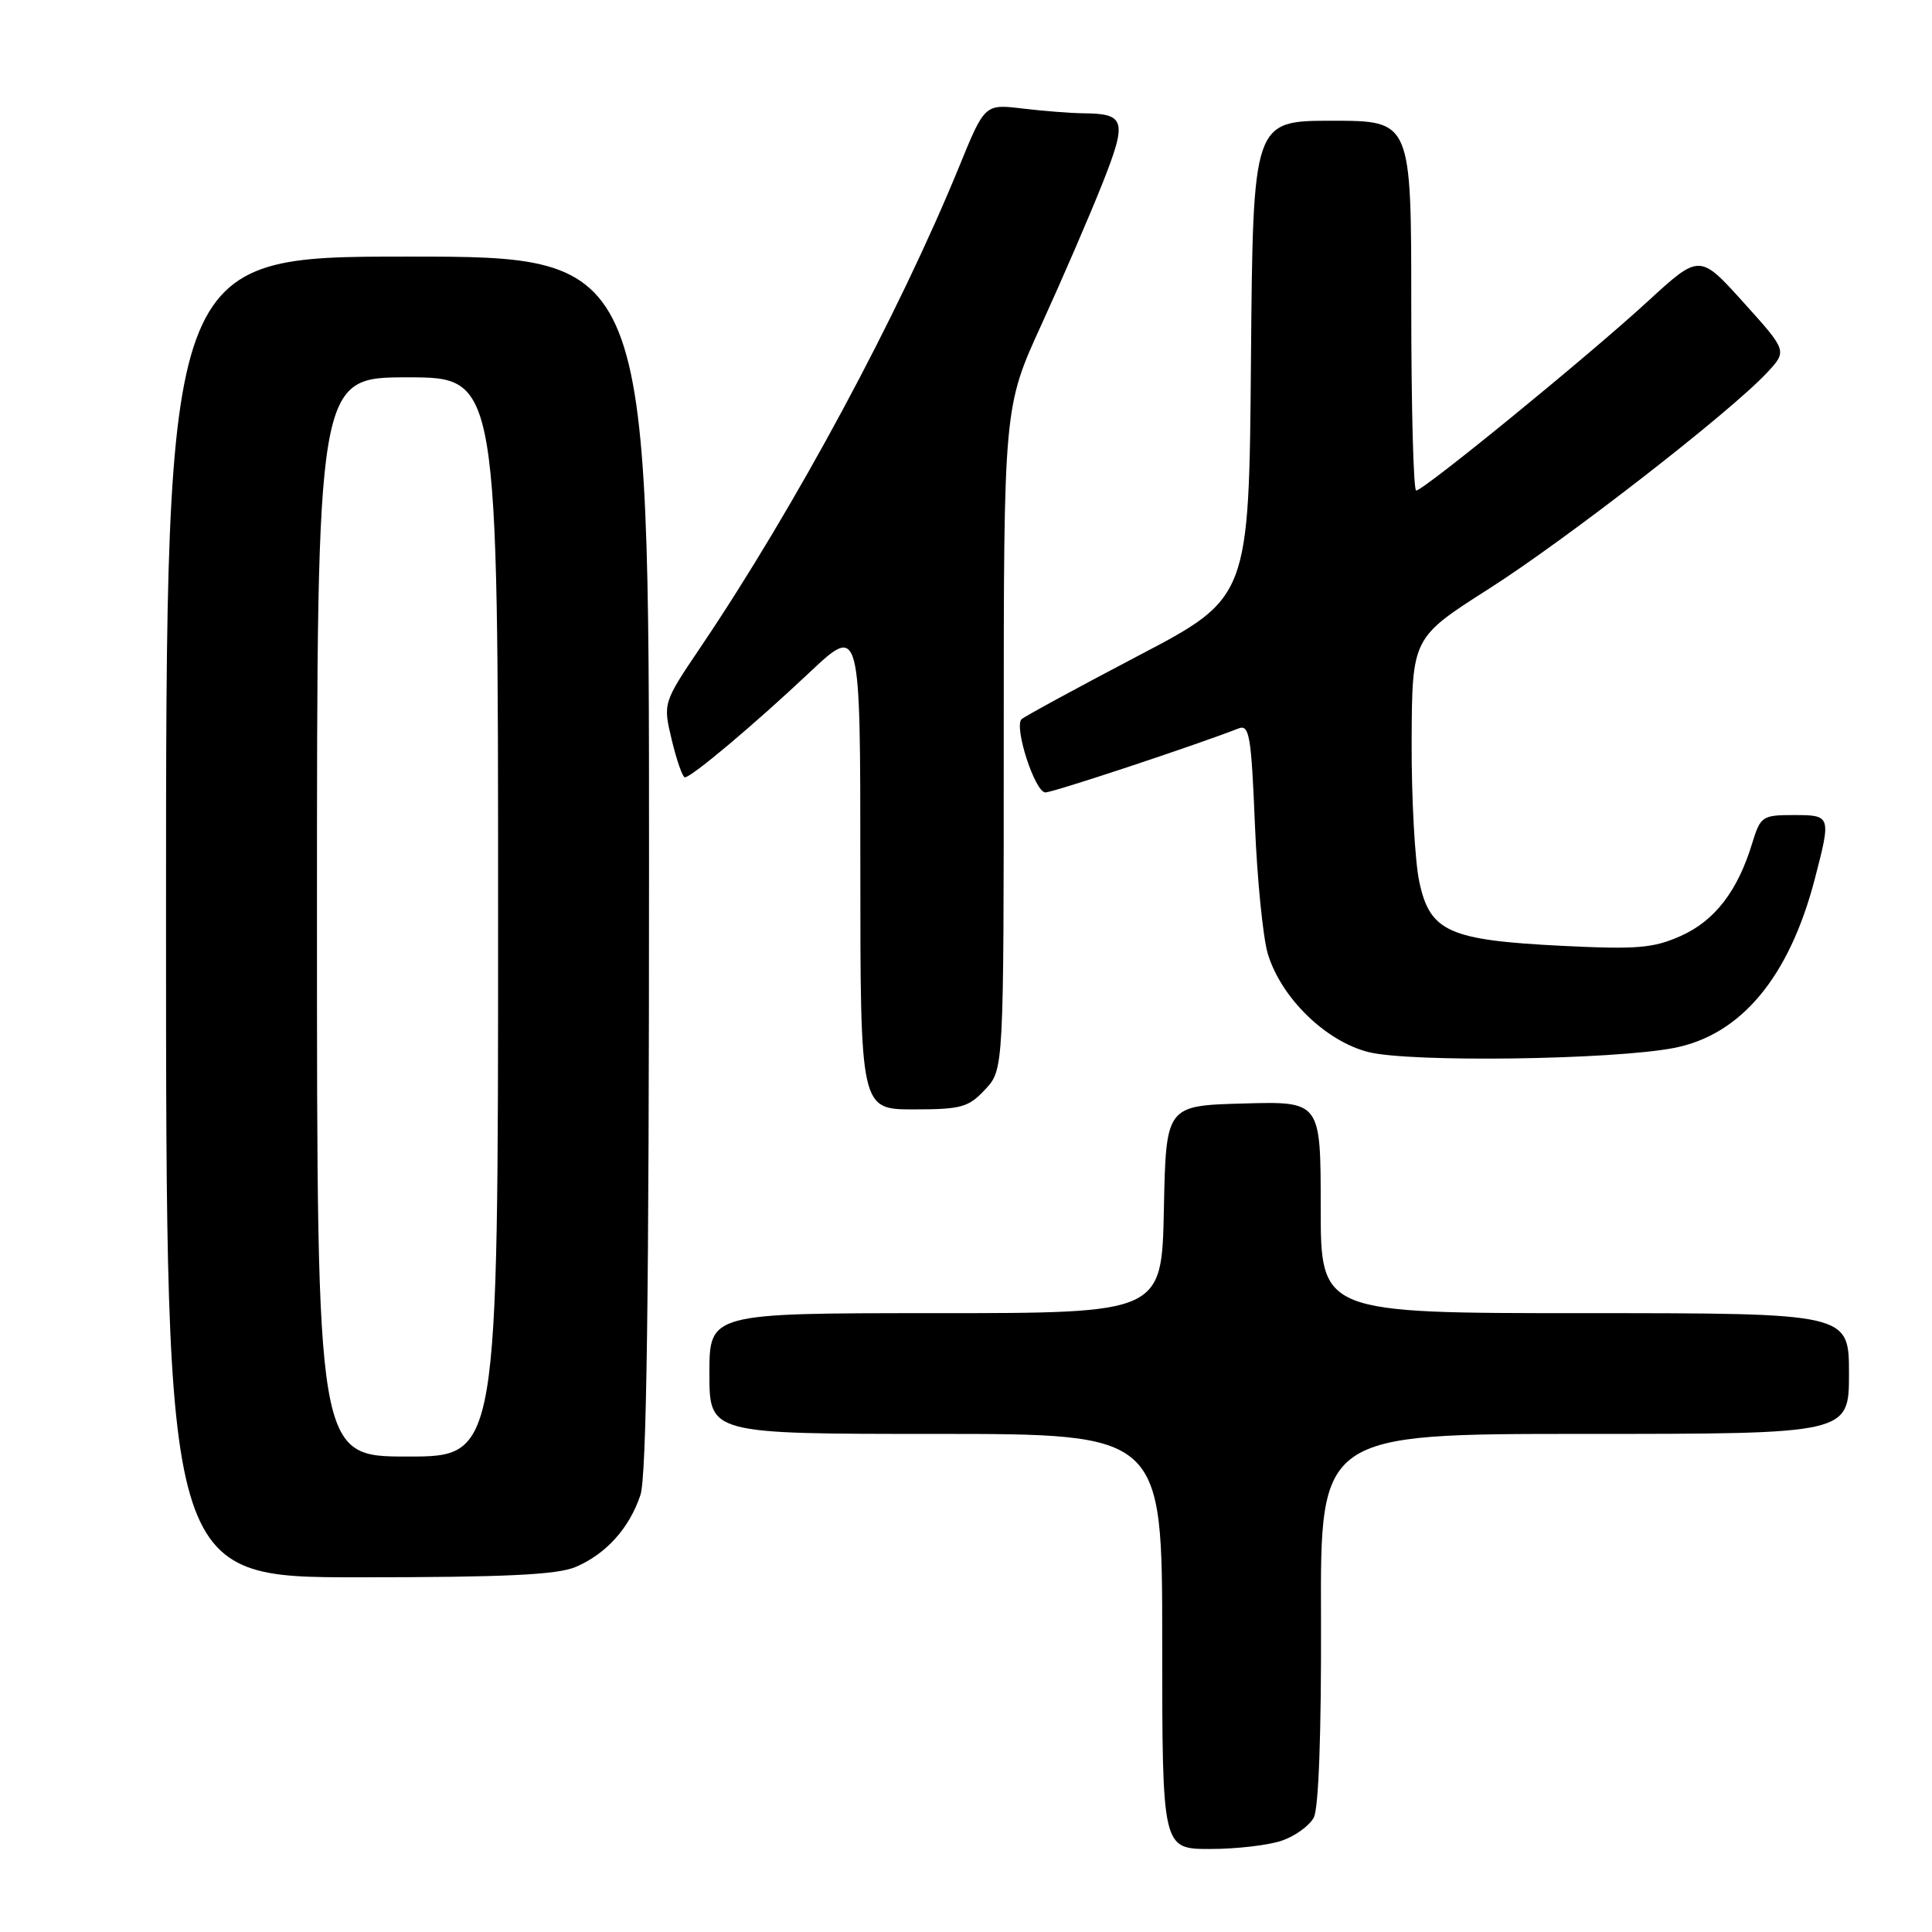 <?xml version="1.0" encoding="UTF-8" standalone="no"?>
<!DOCTYPE svg PUBLIC "-//W3C//DTD SVG 1.1//EN" "http://www.w3.org/Graphics/SVG/1.1/DTD/svg11.dtd" >
<svg xmlns="http://www.w3.org/2000/svg" xmlns:xlink="http://www.w3.org/1999/xlink" version="1.1" viewBox="0 0 256 256">
 <g >
 <path fill="currentColor"
d=" M 169.87 243.89 C 171.62 243.29 173.51 241.91 174.08 240.84 C 174.73 239.63 175.09 229.67 175.04 214.45 C 174.94 190.00 174.94 190.00 209.97 190.00 C 245.00 190.00 245.00 190.00 245.00 182.00 C 245.00 174.00 245.00 174.00 210.00 174.00 C 175.00 174.00 175.00 174.00 175.00 159.97 C 175.00 145.93 175.00 145.93 164.75 146.22 C 154.50 146.50 154.50 146.50 154.22 160.25 C 153.94 174.00 153.94 174.00 123.97 174.00 C 94.00 174.00 94.00 174.00 94.00 182.00 C 94.00 190.00 94.00 190.00 124.00 190.00 C 154.00 190.00 154.00 190.00 154.00 217.50 C 154.00 245.00 154.00 245.00 160.35 245.00 C 163.84 245.00 168.13 244.50 169.87 243.89 Z  M 76.28 207.63 C 80.31 205.91 83.39 202.50 84.86 198.10 C 85.68 195.67 86.00 171.78 86.00 114.35 C 86.00 34.00 86.00 34.00 54.00 34.00 C 22.00 34.00 22.00 34.00 22.00 121.50 C 22.00 209.00 22.00 209.00 47.53 209.00 C 66.93 209.00 73.84 208.67 76.28 207.63 Z  M 130.55 144.35 C 133.00 141.71 133.00 141.71 133.00 97.83 C 133.00 53.94 133.00 53.94 138.00 43.01 C 140.74 37.00 144.37 28.61 146.05 24.38 C 149.39 15.95 149.15 15.05 143.50 15.01 C 141.85 14.99 138.25 14.71 135.49 14.38 C 130.48 13.78 130.48 13.78 127.08 22.11 C 119.04 41.76 105.38 67.15 92.86 85.71 C 87.84 93.15 87.84 93.15 89.02 98.08 C 89.67 100.78 90.45 103.00 90.75 103.00 C 91.62 103.00 99.91 96.03 107.24 89.13 C 114.00 82.76 114.00 82.76 114.00 114.88 C 114.00 147.00 114.00 147.00 121.05 147.00 C 127.38 147.00 128.34 146.73 130.55 144.35 Z  M 221.81 138.86 C 230.69 137.14 237.08 129.48 240.47 116.47 C 242.65 108.07 242.63 108.00 237.66 108.00 C 233.51 108.00 233.27 108.17 232.17 111.75 C 230.25 118.06 227.22 122.00 222.73 124.01 C 219.08 125.64 216.94 125.82 207.00 125.33 C 191.98 124.58 189.48 123.46 188.07 116.87 C 187.48 114.14 187.02 105.74 187.05 98.20 C 187.11 84.50 187.11 84.50 197.30 78.01 C 207.62 71.43 229.28 54.60 234.16 49.36 C 236.82 46.50 236.82 46.50 231.02 40.07 C 225.21 33.63 225.21 33.63 218.35 39.92 C 210.49 47.15 188.63 65.00 187.65 65.00 C 187.29 65.00 187.00 53.98 187.00 40.50 C 187.00 16.00 187.00 16.00 176.51 16.00 C 166.03 16.00 166.03 16.00 165.76 47.60 C 165.50 79.21 165.50 79.21 150.75 86.93 C 142.64 91.19 135.72 94.95 135.36 95.30 C 134.33 96.34 137.14 105.00 138.52 105.00 C 139.55 105.00 158.21 98.82 164.12 96.52 C 165.54 95.96 165.80 97.47 166.28 109.19 C 166.58 116.51 167.35 124.24 167.99 126.38 C 169.75 132.21 175.64 137.96 181.31 139.40 C 186.83 140.80 213.60 140.44 221.81 138.86 Z  M 42.00 121.50 C 42.00 50.00 42.00 50.00 54.00 50.00 C 66.00 50.00 66.00 50.00 66.00 121.50 C 66.00 193.00 66.00 193.00 54.00 193.00 C 42.00 193.00 42.00 193.00 42.00 121.50 Z "/>
</g>
</svg>
